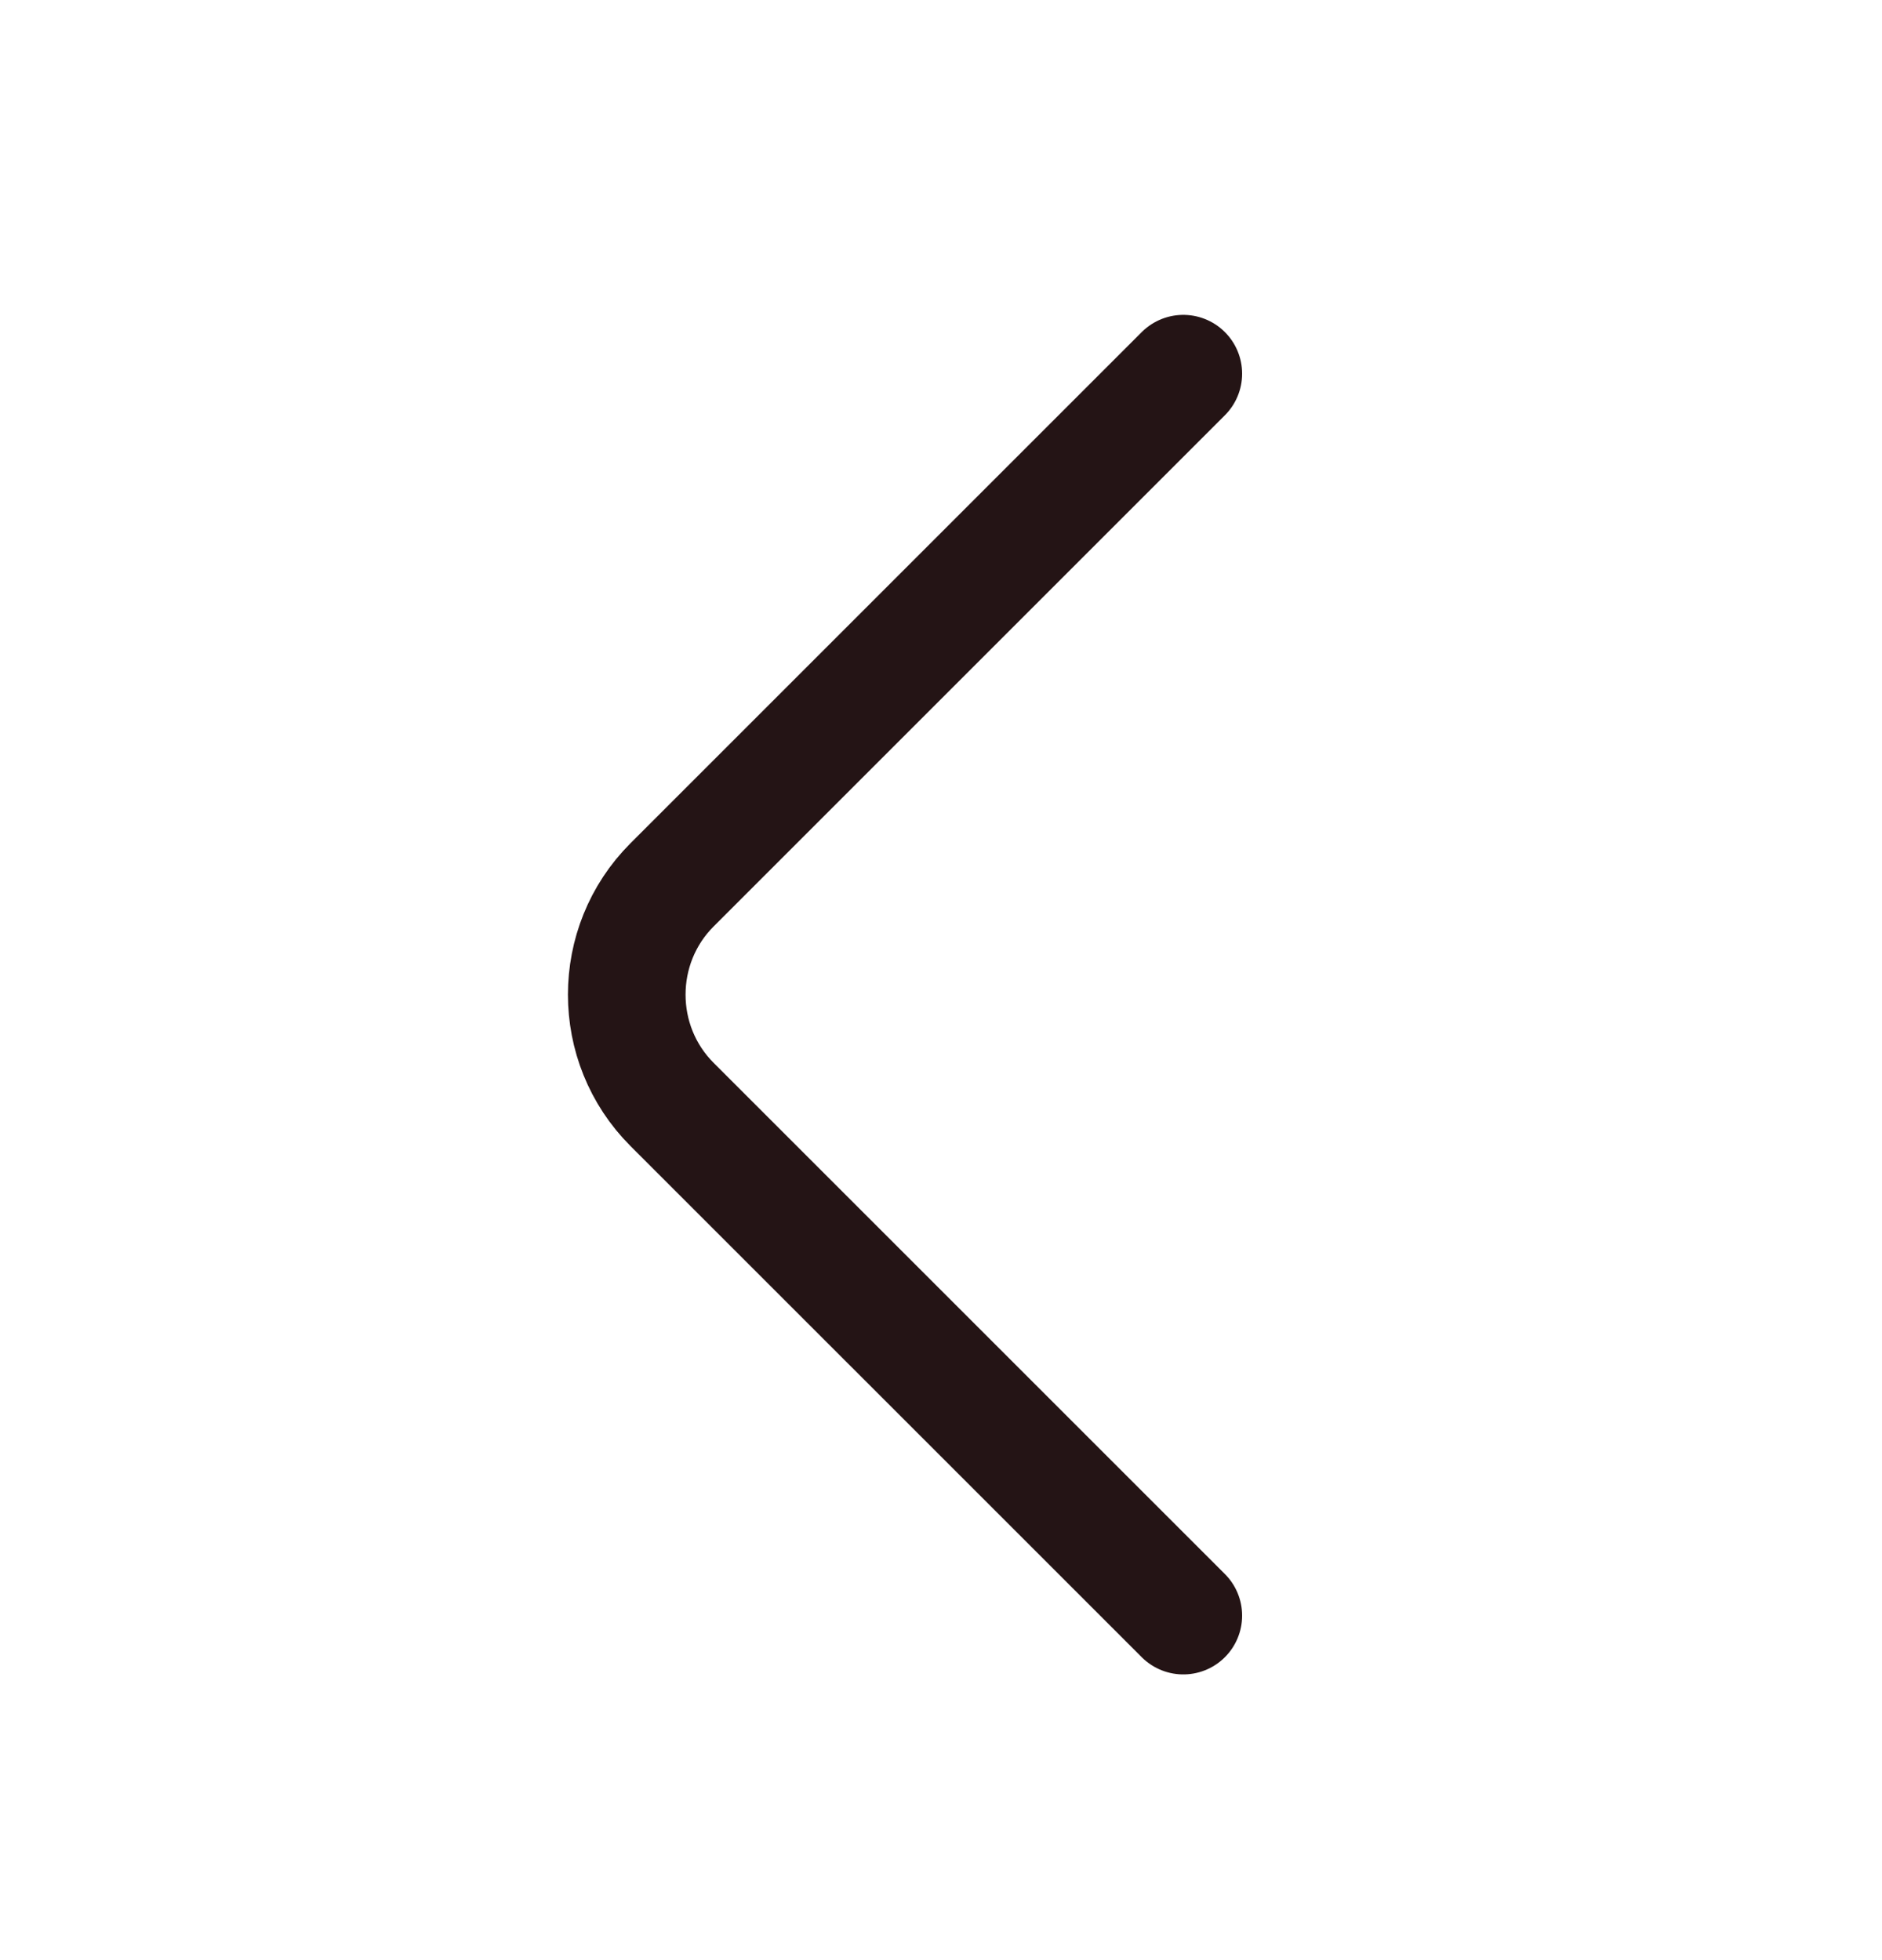 <svg width="24" height="25" viewBox="0 0 24 25" fill="none" xmlns="http://www.w3.org/2000/svg">
<path d="M15.09 20.606L8.57 14.086C7.8 13.316 7.8 12.056 8.57 11.286L15.09 4.766" stroke="#241415" stroke-width="1.5" stroke-miterlimit="10" stroke-linecap="round" stroke-linejoin="round"/>
</svg>

